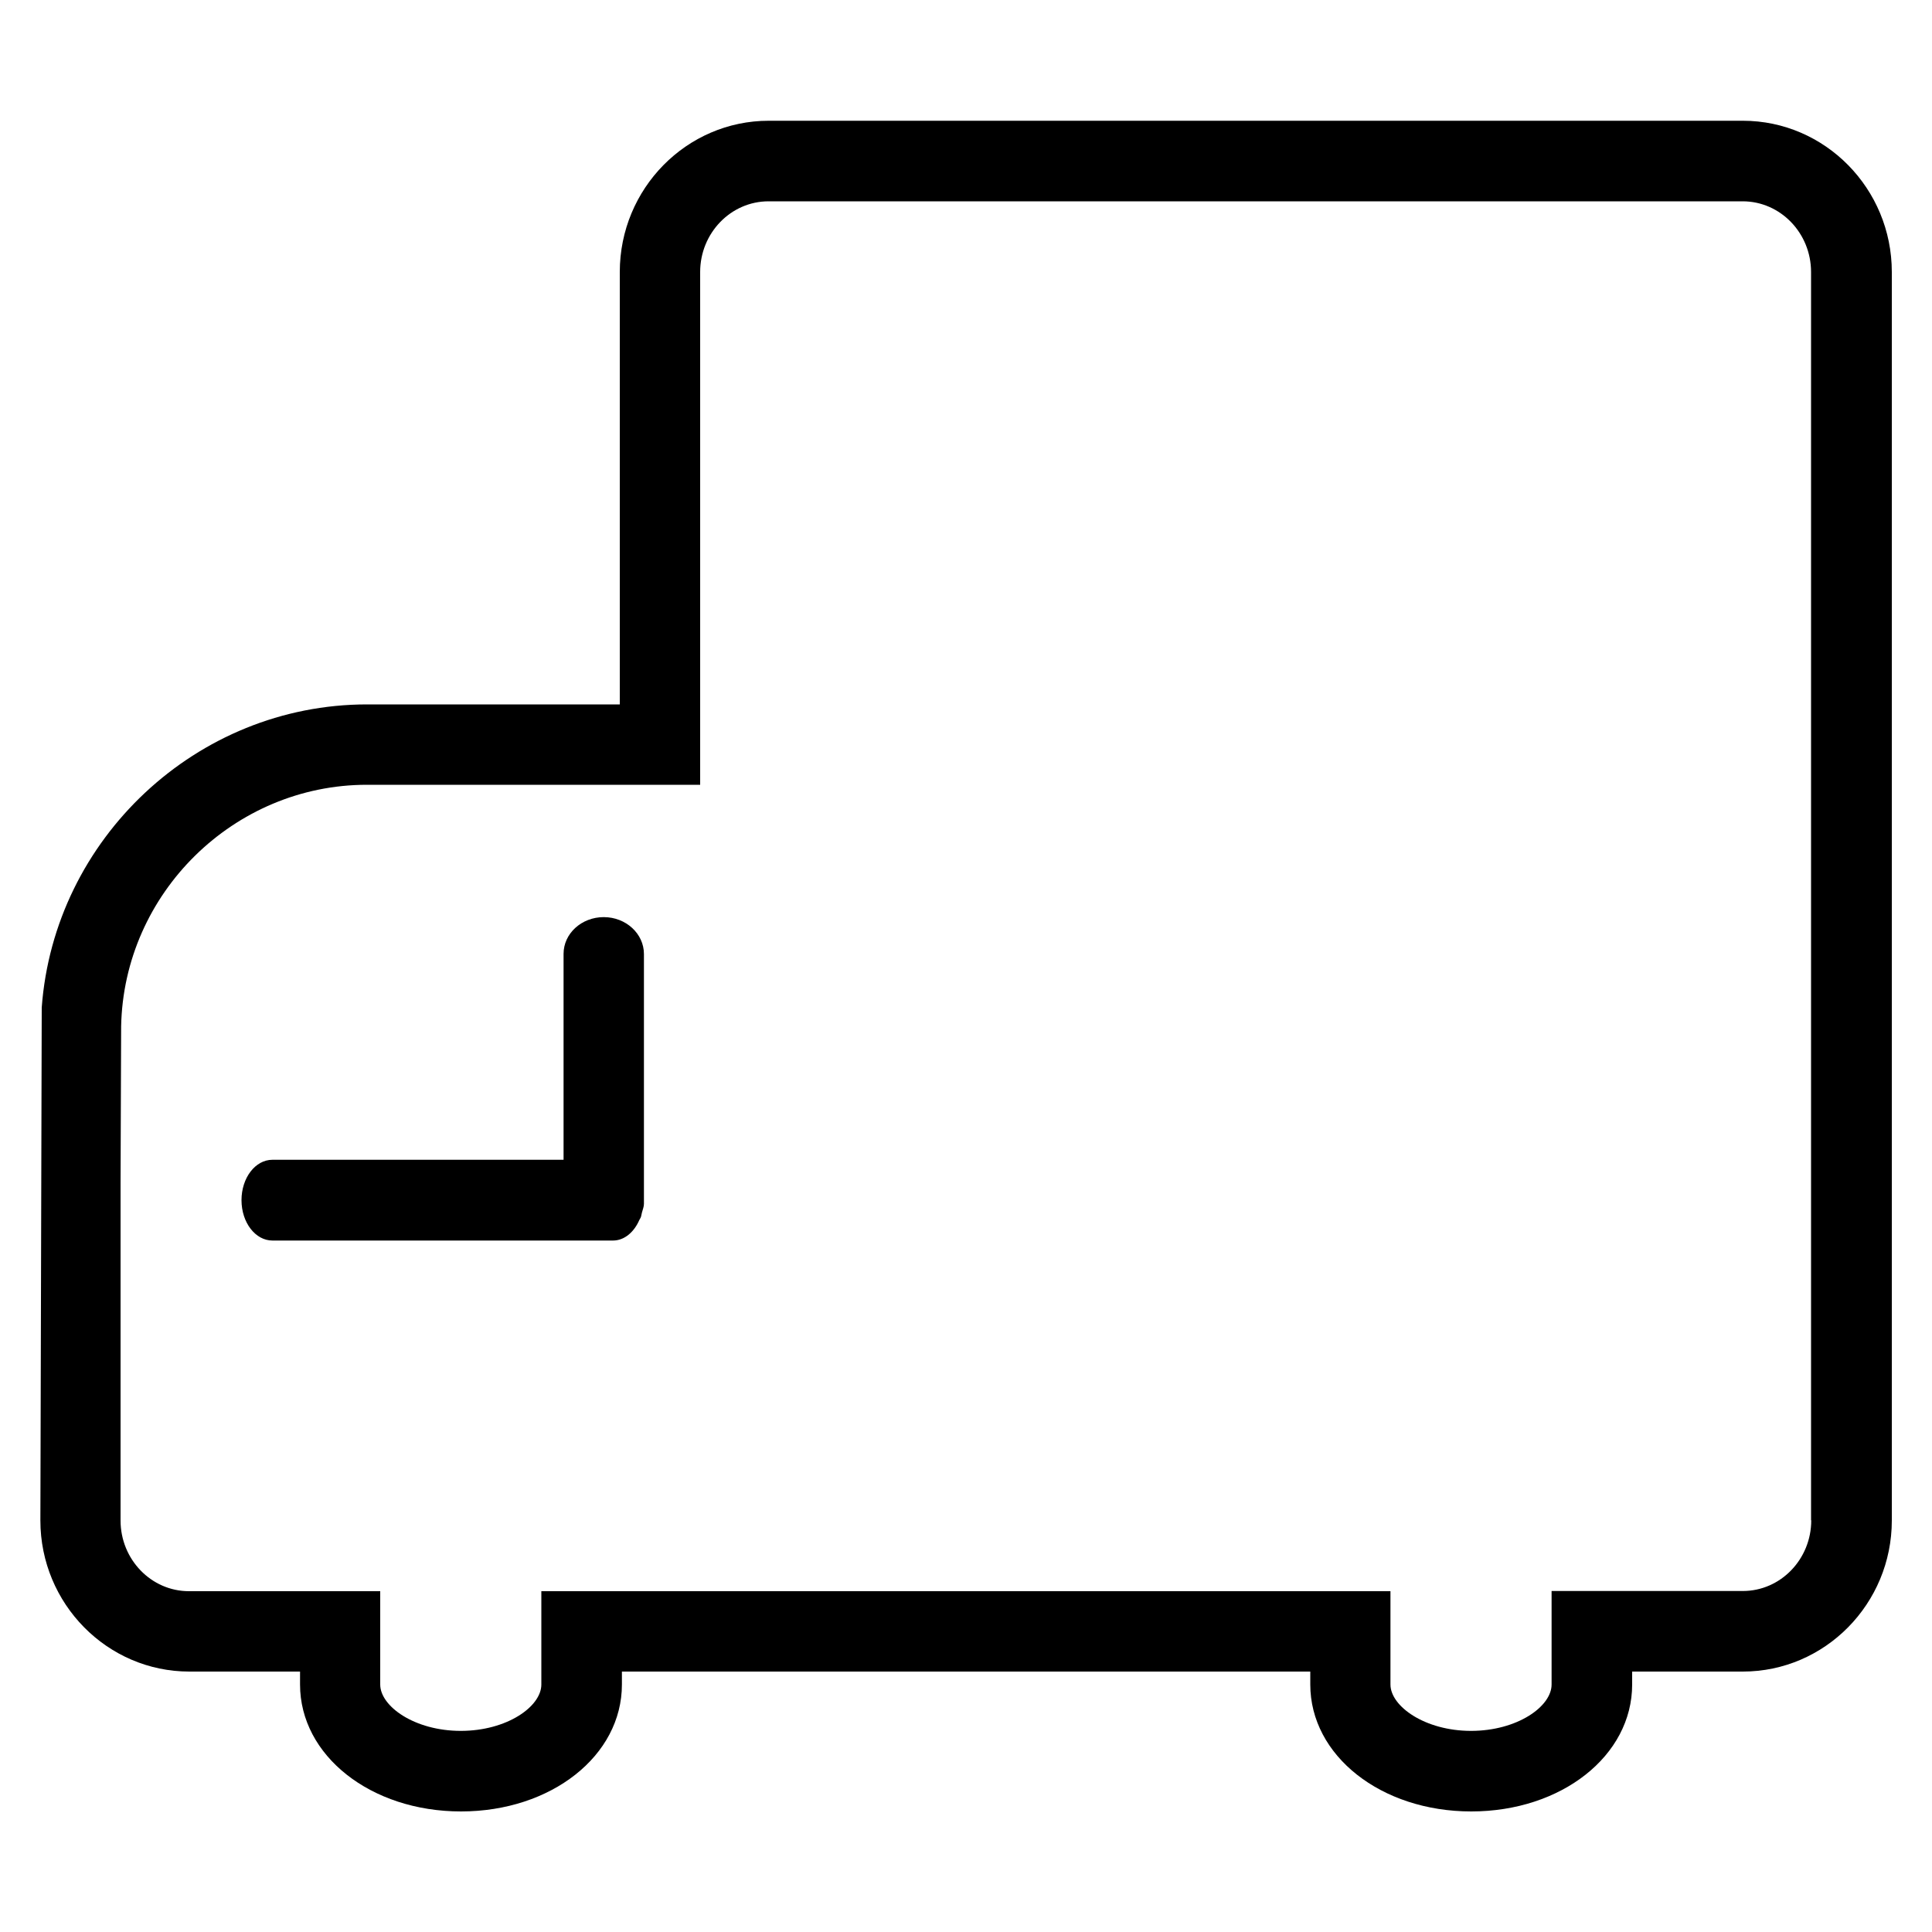 <?xml version="1.0" standalone="no"?><!DOCTYPE svg PUBLIC "-//W3C//DTD SVG 1.1//EN" "http://www.w3.org/Graphics/SVG/1.1/DTD/svg11.dtd"><svg t="1641447854717" class="icon" viewBox="0 0 1024 1024" version="1.1" xmlns="http://www.w3.org/2000/svg" p-id="2686" xmlns:xlink="http://www.w3.org/1999/xlink" width="200" height="200"><defs><style type="text/css"></style></defs><path d="M320 486.093c-11.776 0-21.299 8.704-21.299 19.456l0 109.158L144.384 614.707c-9.114 0-16.384 9.626-16.384 21.402 0 11.878 7.373 21.402 16.384 21.402l180.531 0c6.042 0 11.162-4.506 13.926-10.854 0.307-0.614 0.717-1.126 0.922-1.843 0.205-0.717 0.307-1.536 0.512-2.253 0.41-1.536 1.024-2.97 1.024-4.506L341.299 505.651C341.299 494.899 331.776 486.093 320 486.093z" p-id="2687"></path><path d="M923.75 64 407.45 64c-43.52 0-78.95 35.942-78.95 80.179l0 229.171L194.56 373.35c-90.419 0-165.888 71.27-172.442 160.666l-0.717 271.872c0 44.134 35.43 80.077 78.95 80.077l58.675 0 0 6.861c0 37.683 37.478 67.277 85.299 67.277s85.299-29.491 85.299-67.277l0-6.861 364.851 0 0 6.861c0 37.683 37.478 67.277 85.299 67.277 47.821 0 85.299-29.491 85.299-67.277l0-6.861 58.675 0c43.52 0 78.95-35.942 78.95-80.077L1002.701 144.179C1002.701 99.942 967.27 64 923.75 64zM960 805.786c0 20.685-16.282 37.478-36.25 37.478l-101.376 0 0 49.562c0 11.674-18.227 24.576-42.701 24.576-24.371 0-42.701-13.005-42.701-24.576l0-49.459L286.925 843.366l0 49.459c0 11.674-18.227 24.576-42.701 24.576s-42.701-13.005-42.701-24.576l0-49.459-101.376 0c-19.968 0-36.25-16.794-36.25-37.478L63.898 626.79l0.307-82.739c1.331-70.656 59.802-128.102 130.253-128.102l176.64 0L371.098 144.179c0-20.685 16.282-37.478 36.25-37.478l516.301 0c19.968 0 36.25 16.794 36.25 37.478L959.898 805.786z" p-id="2688"></path></svg>